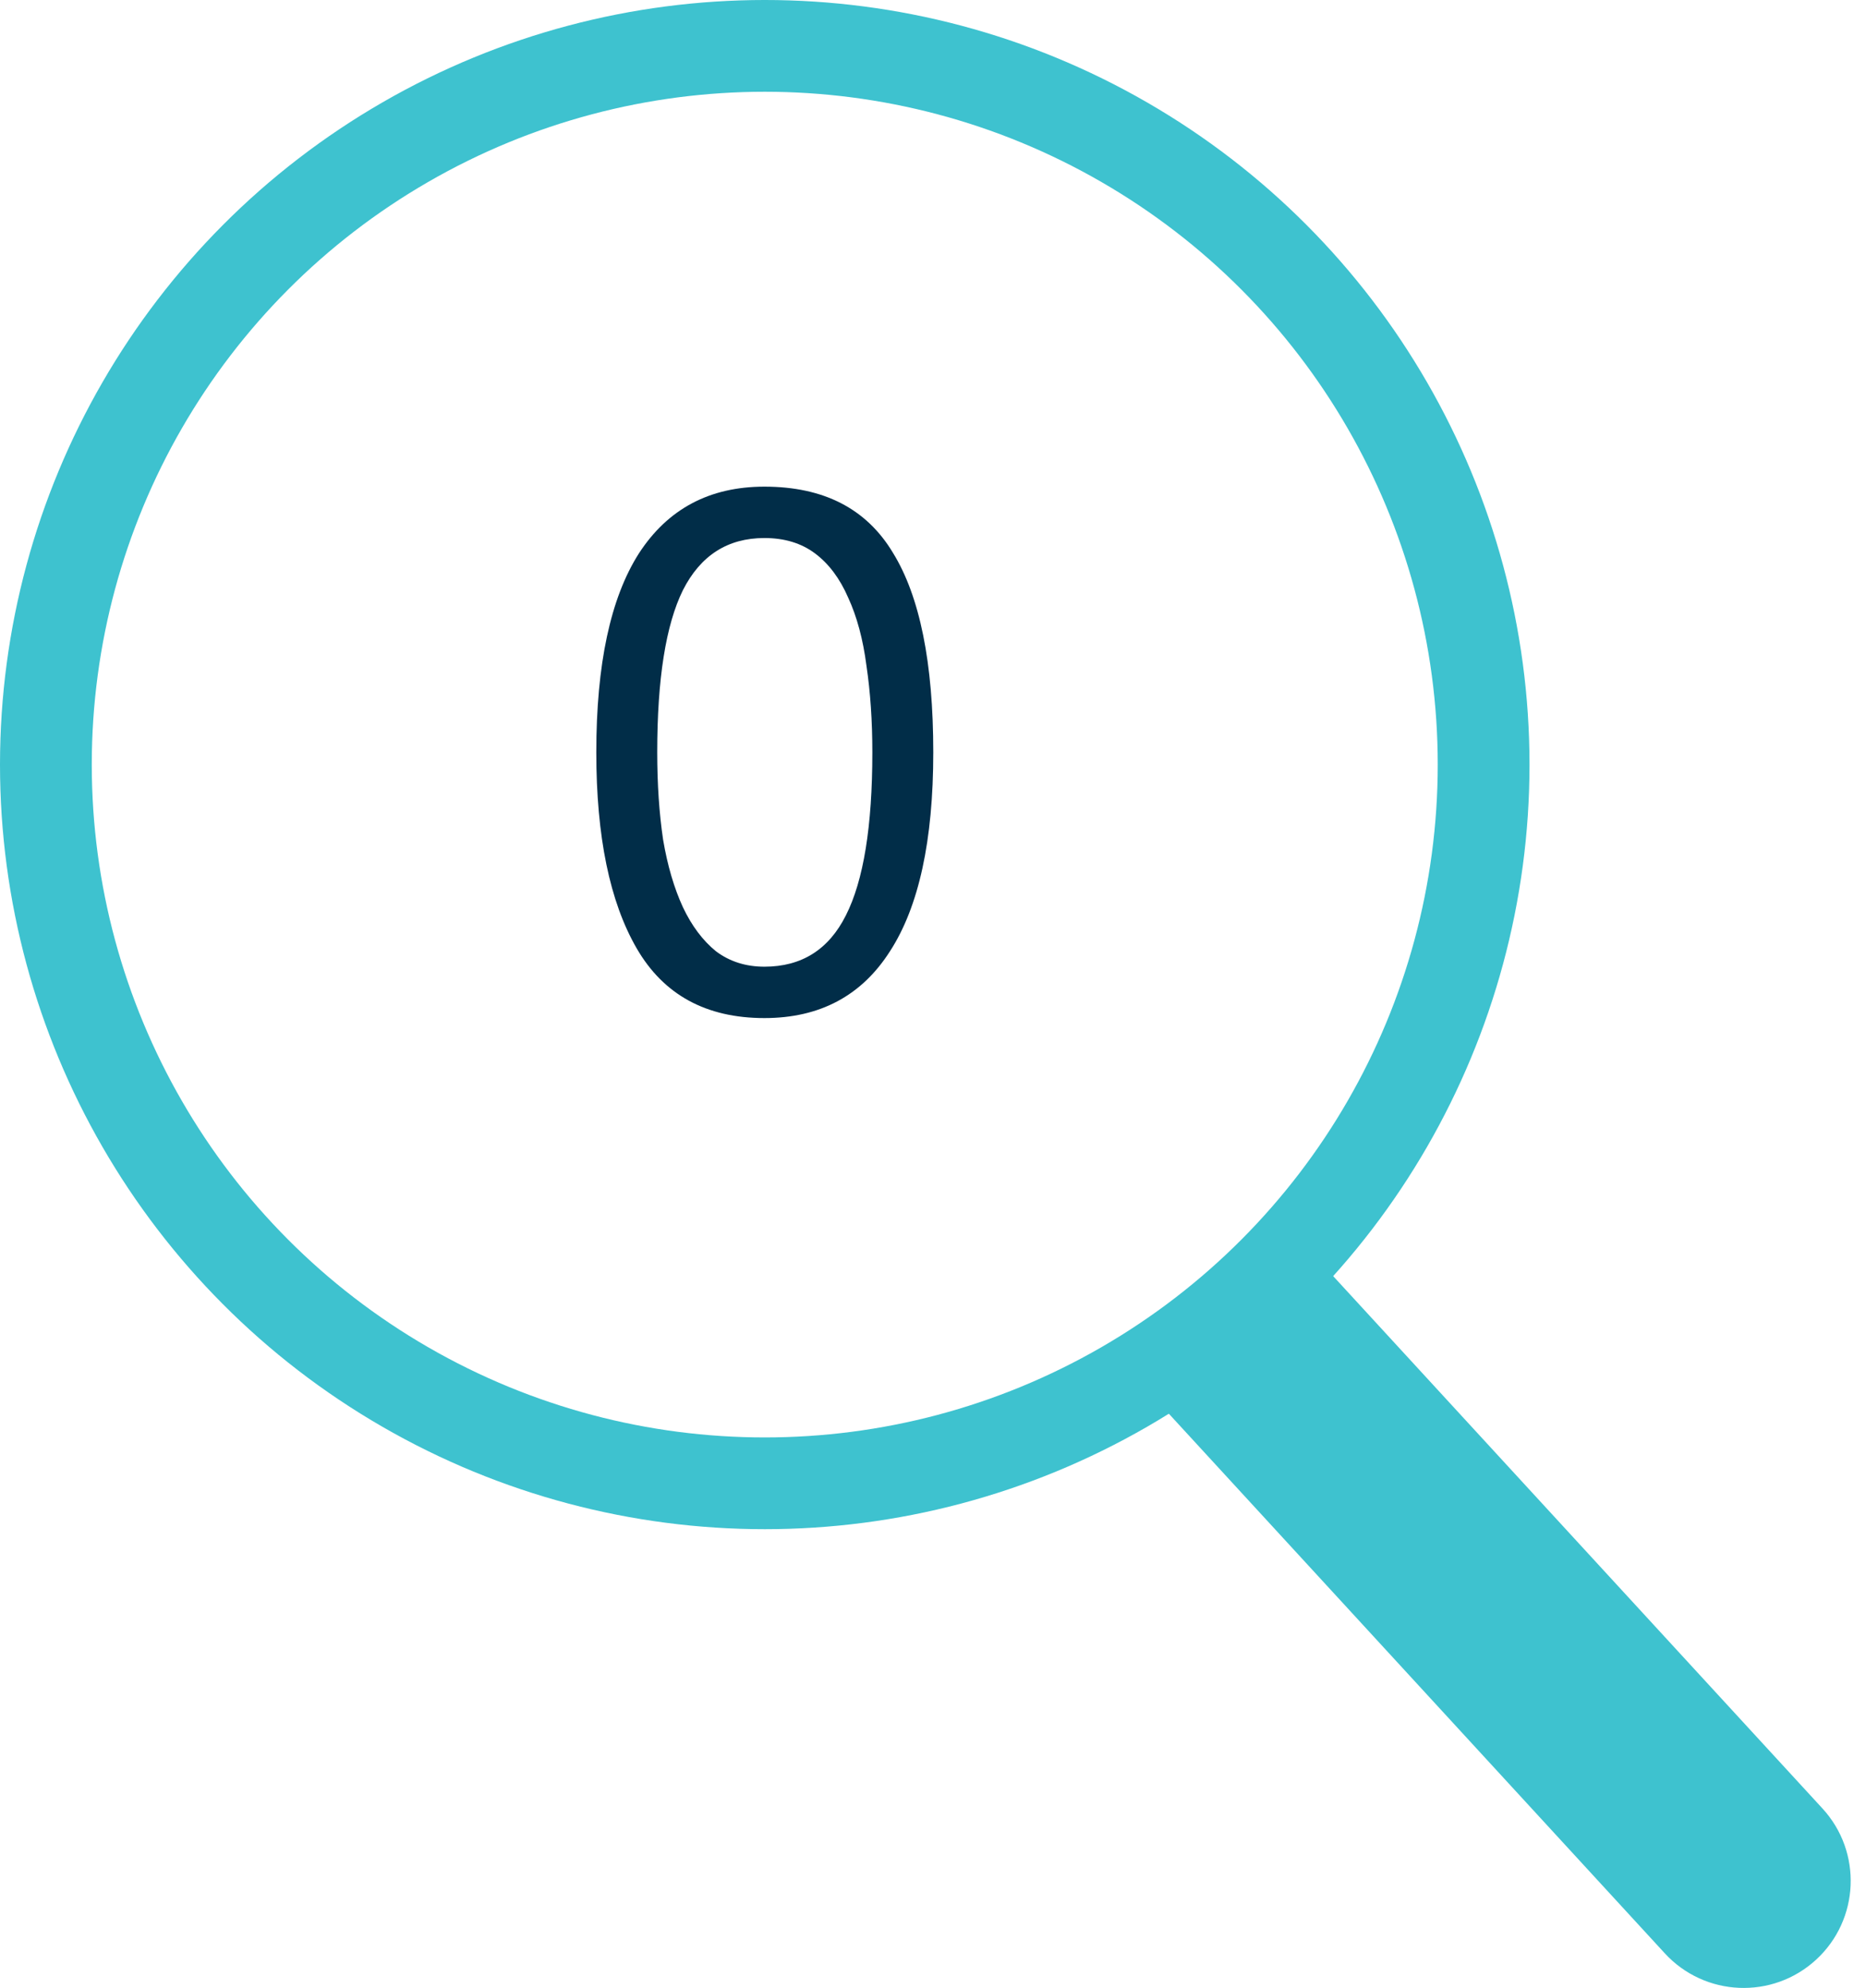 <svg width="61" height="65" viewBox="0 0 61 65" fill="none" xmlns="http://www.w3.org/2000/svg">
<path d="M9.493 15.6C9.493 12.72 9.957 10.552 10.885 9.096C11.829 7.64 13.197 6.912 14.989 6.912C16.925 6.912 18.325 7.632 19.189 9.072C20.069 10.496 20.509 12.672 20.509 15.6C20.509 18.48 20.037 20.648 19.093 22.104C18.165 23.56 16.797 24.288 14.989 24.288C13.085 24.288 11.693 23.528 10.813 22.008C9.933 20.488 9.493 18.352 9.493 15.6ZM11.485 15.6C11.485 16.64 11.549 17.592 11.677 18.456C11.821 19.304 12.037 20.04 12.325 20.664C12.613 21.272 12.973 21.752 13.405 22.104C13.853 22.44 14.381 22.608 14.989 22.608C16.205 22.608 17.093 22.048 17.653 20.928C18.229 19.792 18.517 18.016 18.517 15.6C18.517 14.576 18.453 13.632 18.325 12.768C18.213 11.904 18.013 11.16 17.725 10.536C17.453 9.912 17.093 9.432 16.645 9.096C16.197 8.76 15.645 8.592 14.989 8.592C13.789 8.592 12.901 9.16 12.325 10.296C11.765 11.432 11.485 13.2 11.485 15.6Z" transform="translate(10 9)" fill="#012D48"/>
<path d="M14.423 20.868C15.731 22.291 17.945 22.385 19.368 21.077C20.791 19.769 20.885 17.555 19.577 16.132L14.423 20.868ZM-2.577 2.368L14.423 20.868L19.577 16.132L2.577 -2.368L-2.577 2.368Z" transform="translate(40 43)" fill="#3EC2CF"/>
<circle cx="25" cy="25" r="23.5" stroke="#3EC2CF" stroke-width="3"/>
</svg>
